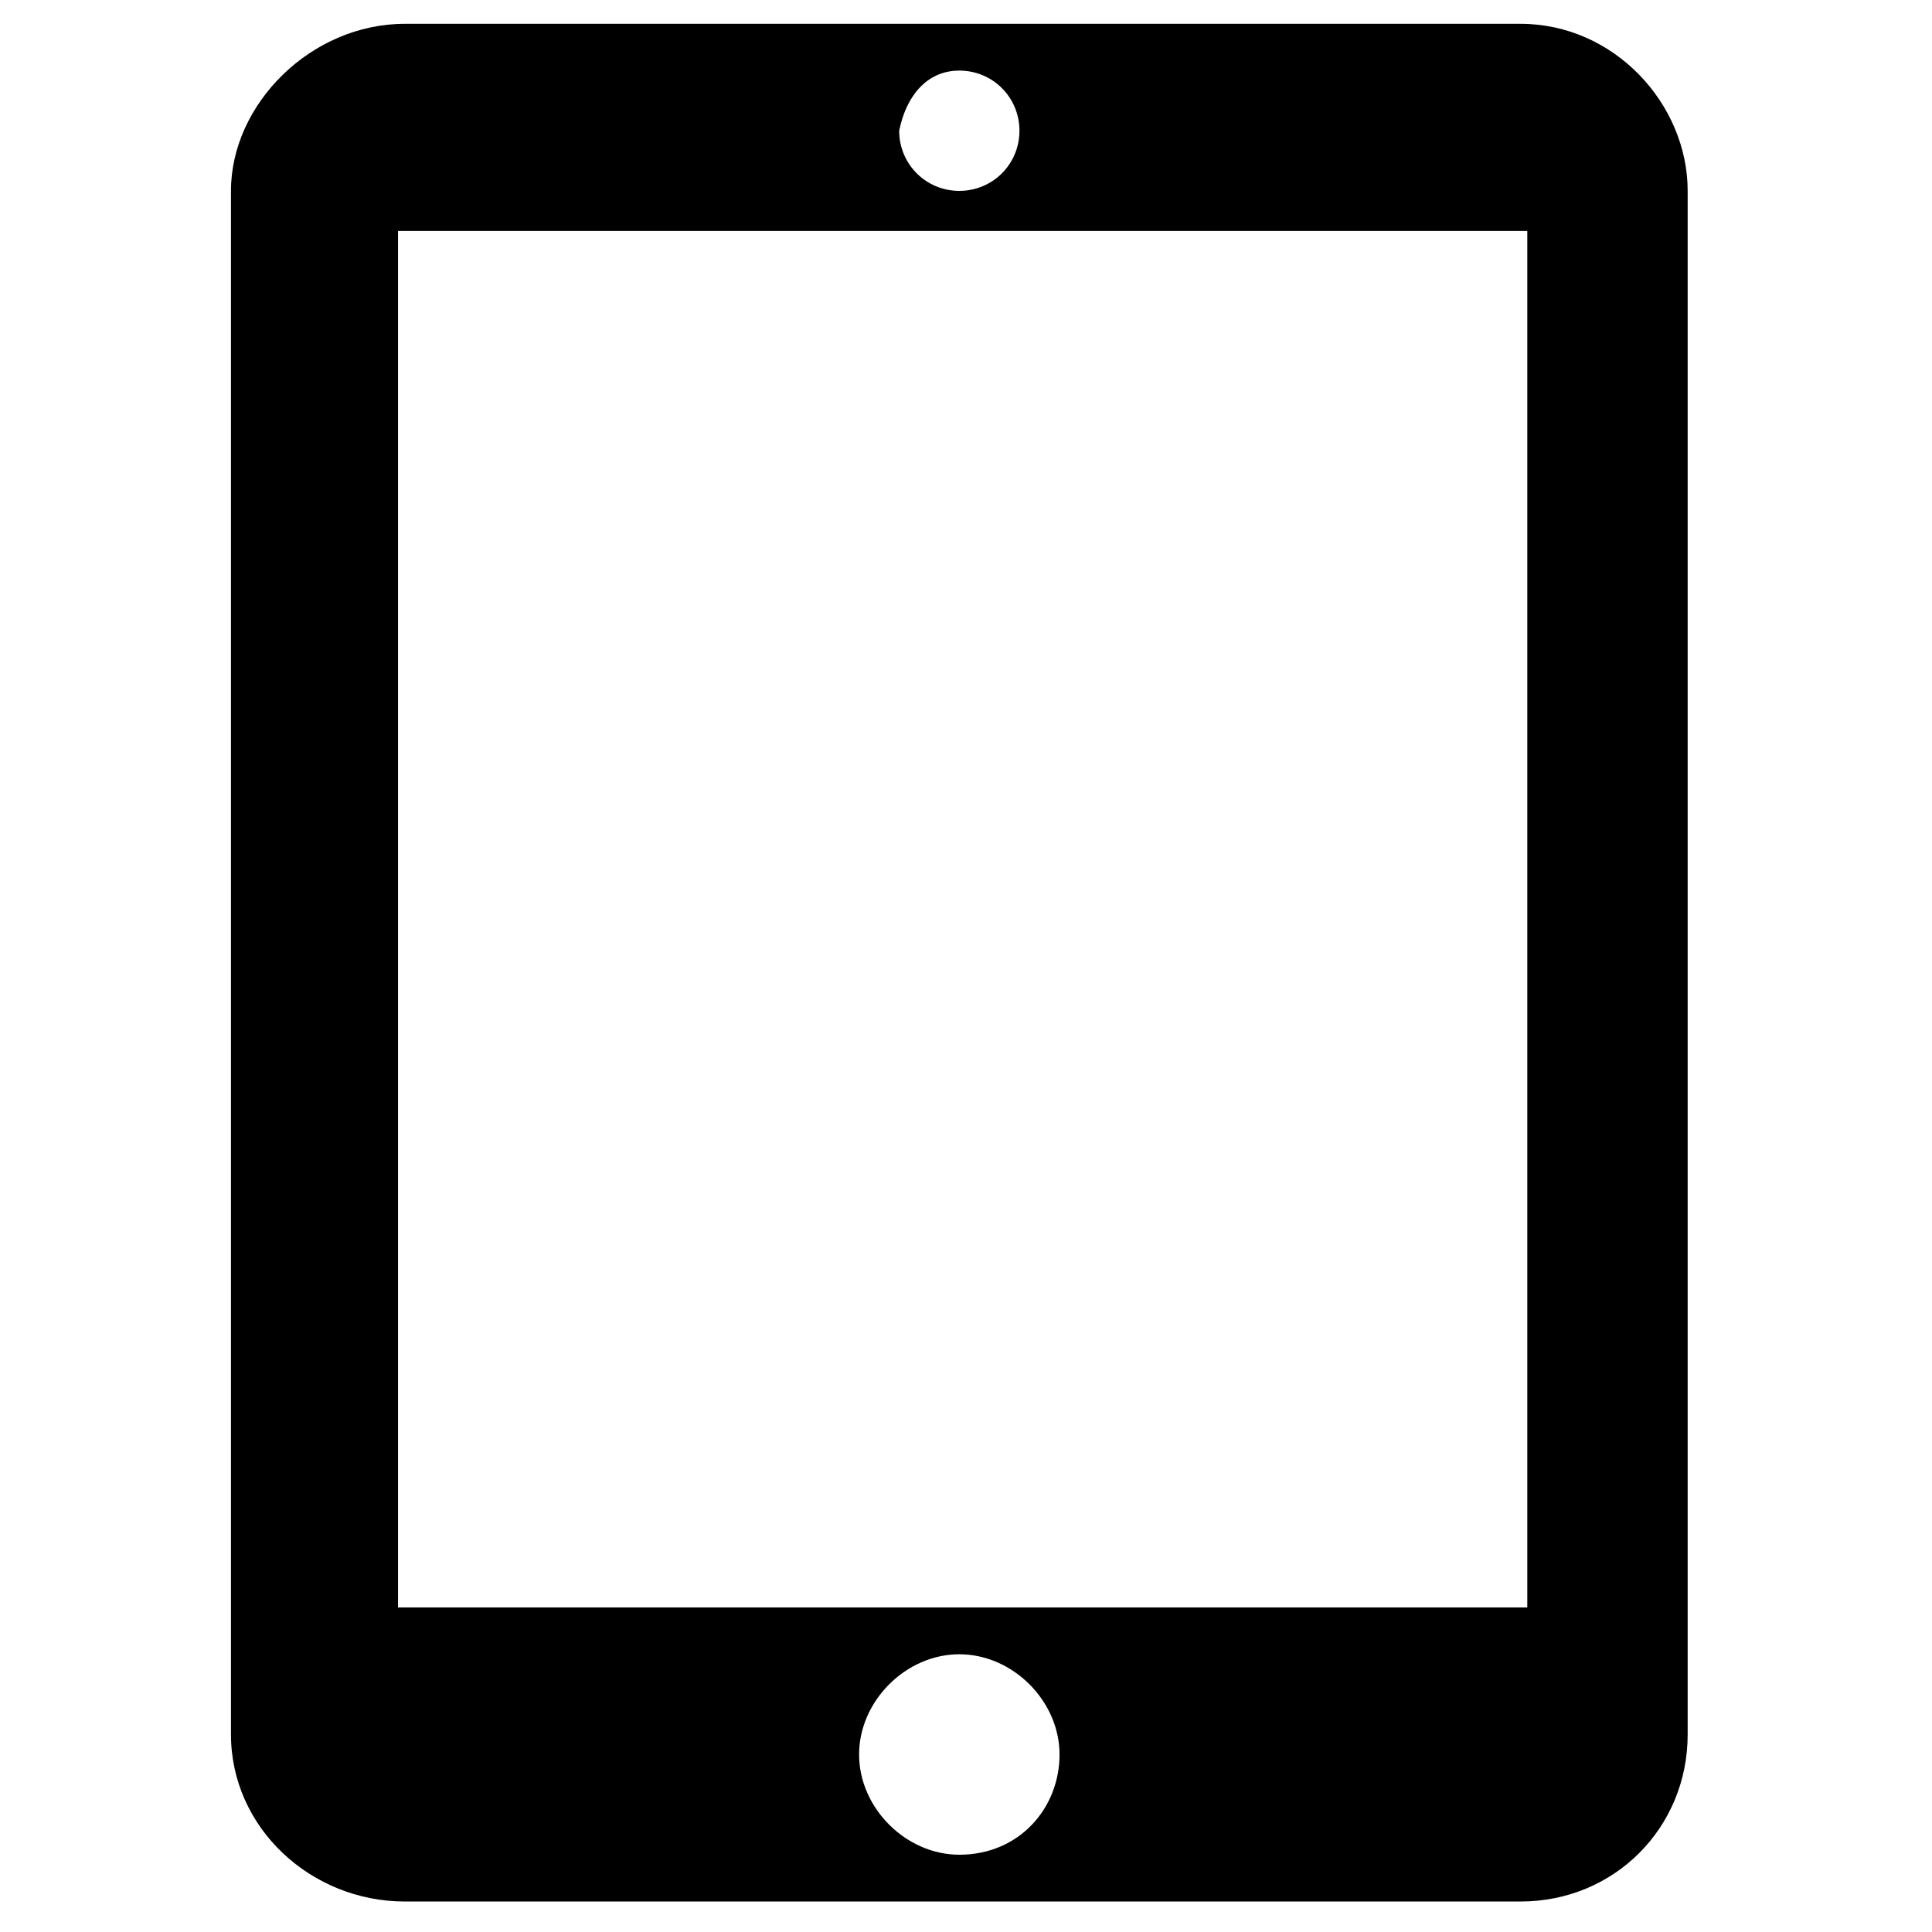 <?xml version="1.0" encoding="utf-8"?>
<!-- Generated by IcoMoon.io -->
<!DOCTYPE svg PUBLIC "-//W3C//DTD SVG 1.1//EN" "http://www.w3.org/Graphics/SVG/1.1/DTD/svg11.dtd">
<svg version="1.1" xmlns="http://www.w3.org/2000/svg" xmlns:xlink="http://www.w3.org/1999/xlink" width="512" height="512" viewBox="0 0 512 512">
<path fill="#000000" d="M402.979 6.314h-295.729c-24.791 0-46.041 21.249-46.041 44.27v409.062c0 24.791 21.249 44.27 46.041 44.27h295.729c24.791 0 44.27-19.478 44.27-44.27v-409.062c0-23.020-19.478-44.27-44.27-44.27zM254.229 18.709c8.855 0 15.937 7.084 15.937 15.937s-7.084 15.937-15.937 15.937c-8.855 0-15.937-7.084-15.937-15.937 1.771-8.855 7.084-15.937 15.937-15.937zM254.229 491.52c-14.168 0-26.562-12.397-26.562-26.562s12.397-26.562 26.562-26.562c14.168 0 26.562 12.397 26.562 26.562s-10.626 26.562-26.562 26.562zM404.75 425.999h-299.271v-364.792h299.271v364.792z"></path>
</svg>
